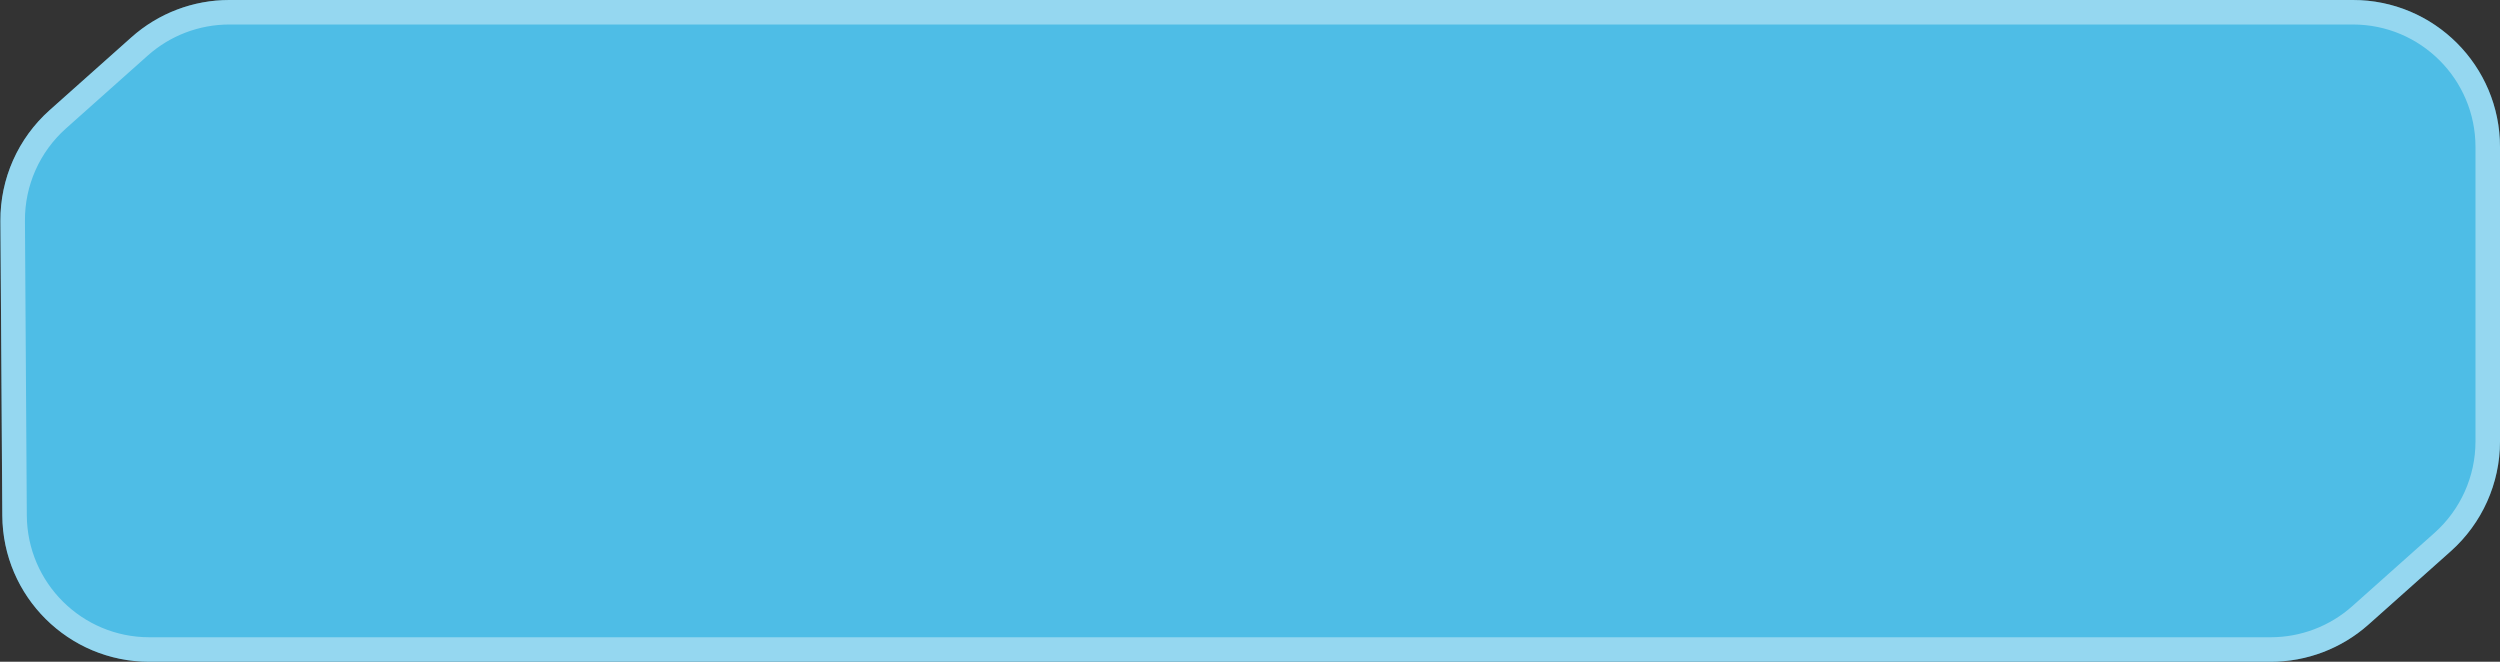 <svg width="102" height="27" viewBox="0 0 102 27" fill="none" xmlns="http://www.w3.org/2000/svg">
<rect x="0" y="0" width="102" height="27" fill="#333333" stroke="none"/>
<path d="M5.363 1.521C6.462 0.541 7.883 0 9.355 0L96 0C99.314 0 102 2.686 102 6V18.01C102 19.721 101.269 21.351 99.992 22.49L96.637 25.479C95.538 26.459 94.117 27 92.645 27H6.094C2.795 27 0.115 24.337 0.094 21.038L0.017 9.013C0.006 7.288 0.738 5.642 2.025 4.495L5.363 1.521Z" fill="#4EBDE6"/>
<path d="M9.354 0.5H96C99.038 0.5 101.5 2.962 101.5 6V18.01C101.5 19.578 100.83 21.073 99.659 22.116L96.305 25.106C95.297 26.004 93.995 26.5 92.645 26.5H6.094C3.07 26.5 0.613 24.059 0.594 21.035L0.518 9.01C0.507 7.429 1.178 5.92 2.358 4.868L5.695 1.894C6.703 0.996 8.005 0.5 9.354 0.5Z" stroke="white" stroke-opacity="0.4"/>
</svg>
